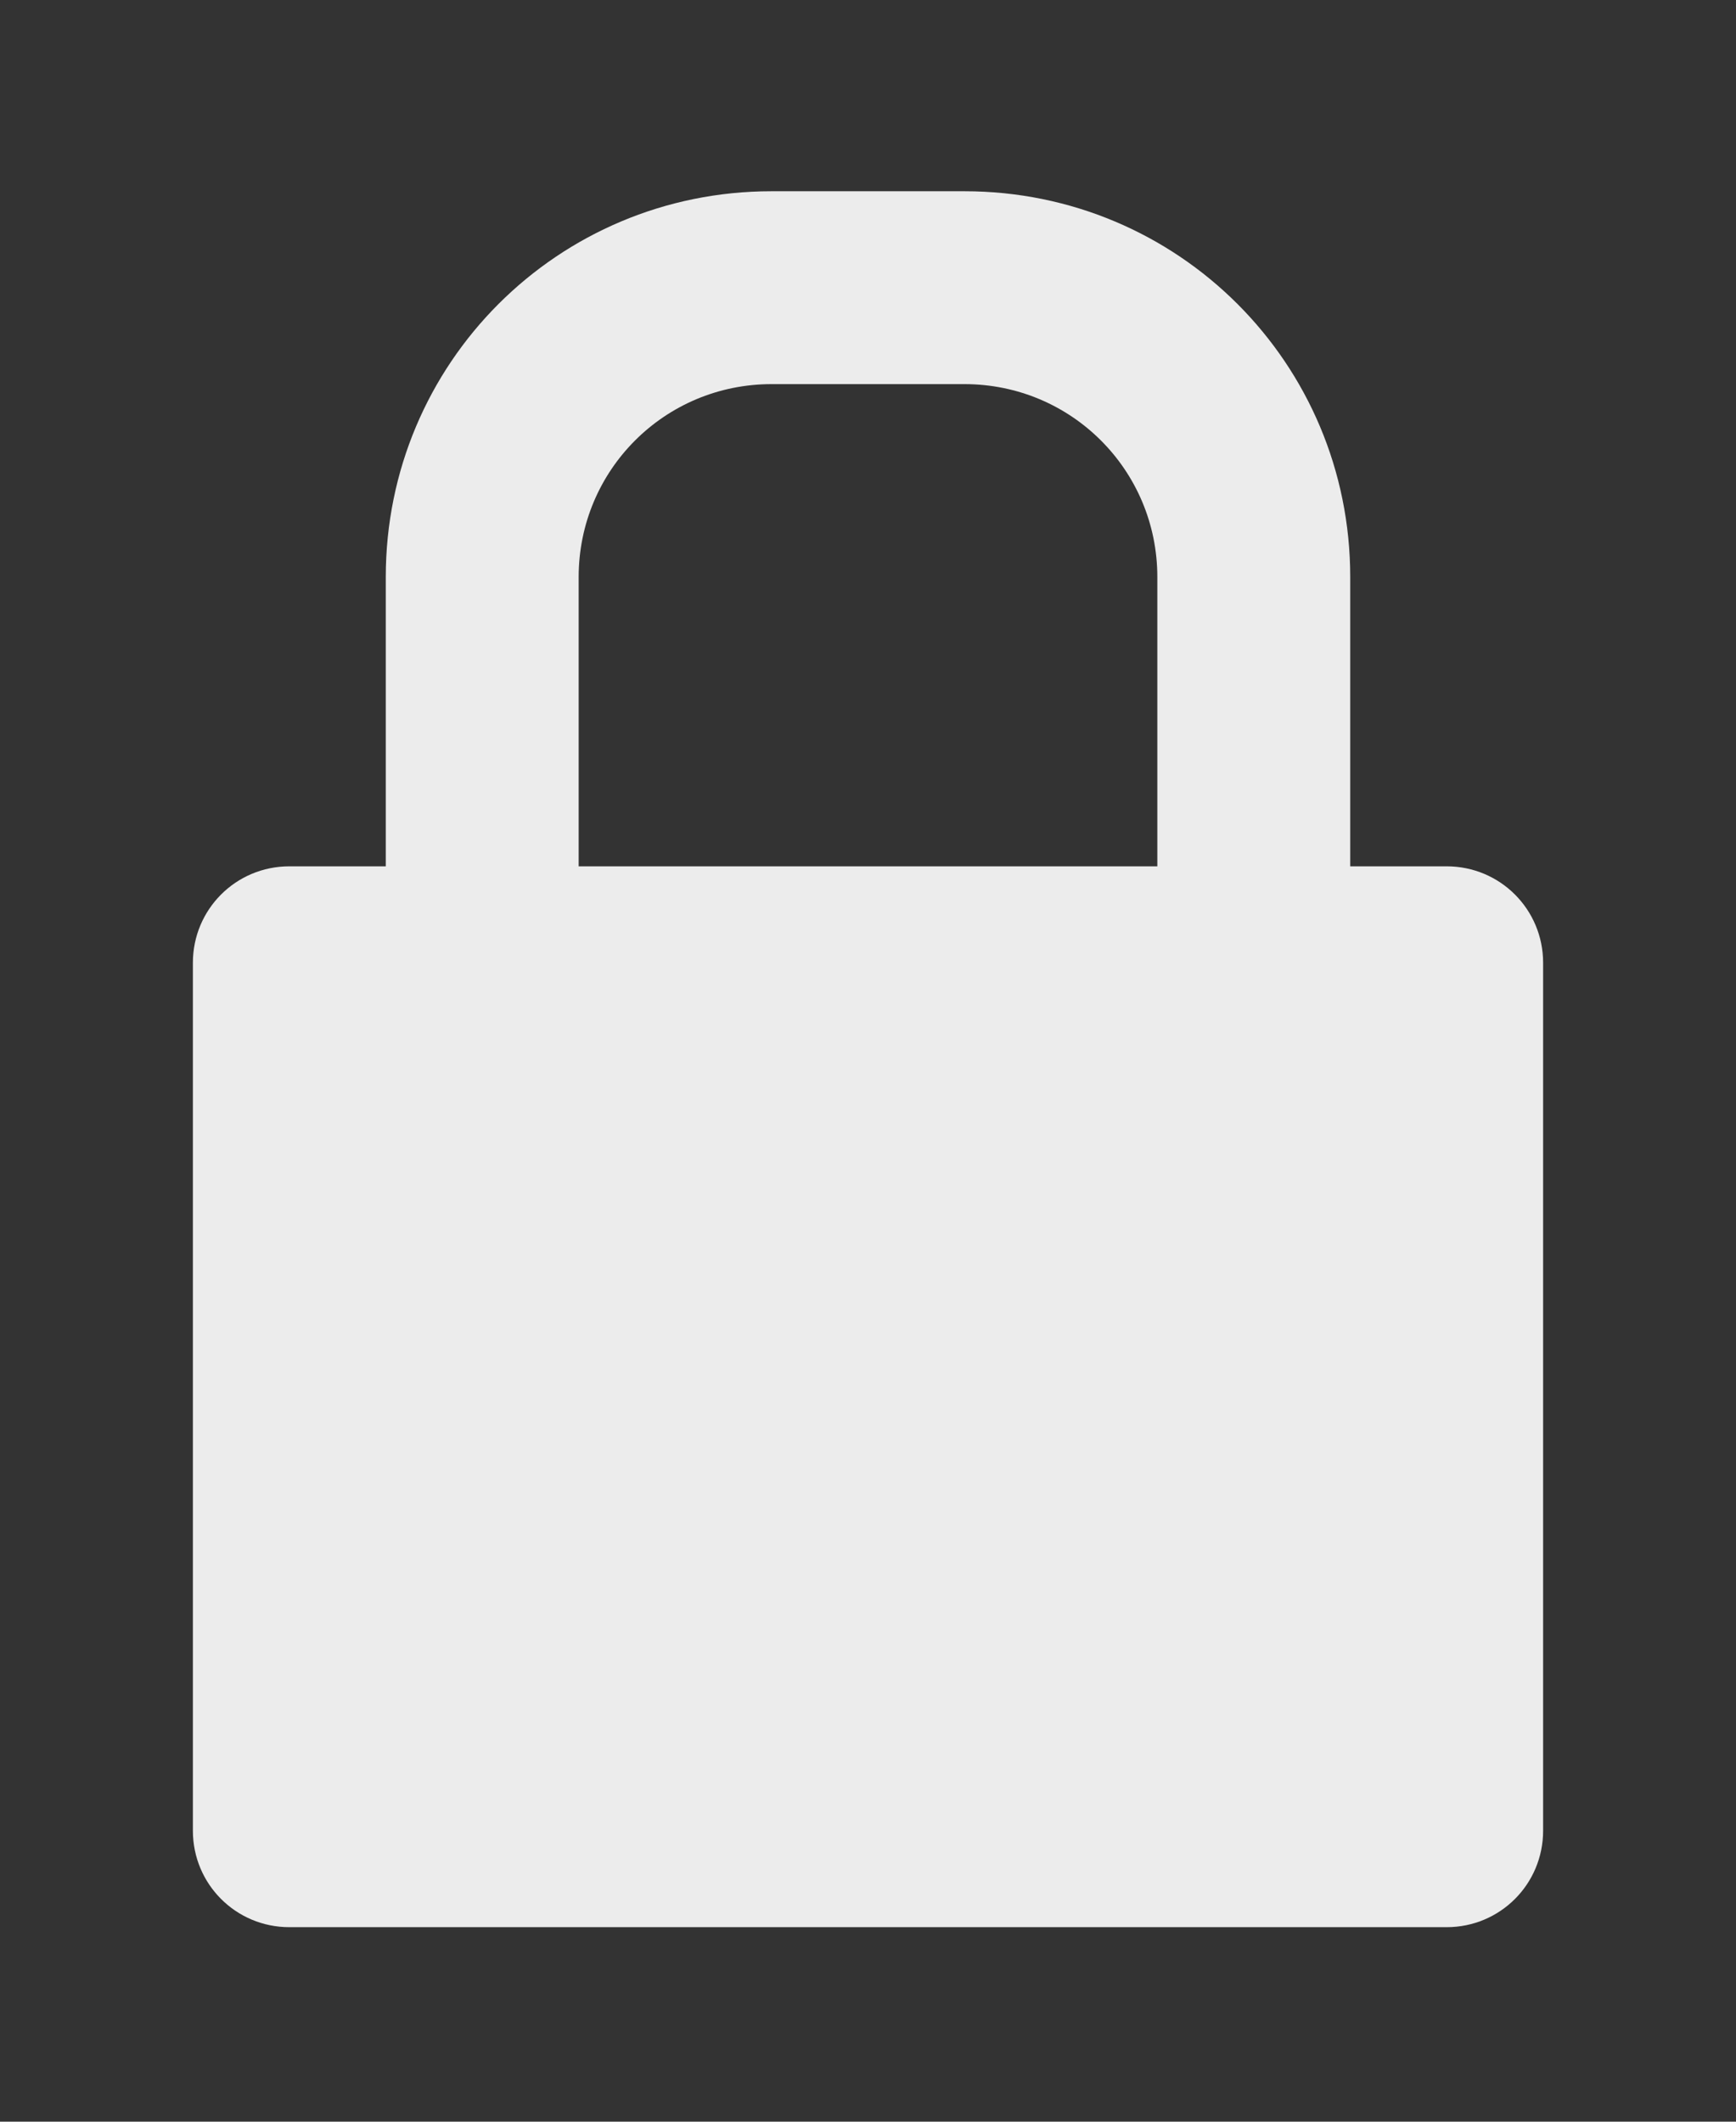 <?xml version="1.0" encoding="UTF-8" standalone="no"?>
<svg
   xmlns:dc="http://purl.org/dc/elements/1.1/"
   xmlns:cc="http://creativecommons.org/ns#"
   xmlns:rdf="http://www.w3.org/1999/02/22-rdf-syntax-ns#"
   xmlns:svg="http://www.w3.org/2000/svg"
   xmlns="http://www.w3.org/2000/svg"
   xmlns:sodipodi="http://sodipodi.sourceforge.net/DTD/sodipodi-0.dtd"
   xmlns:inkscape="http://www.inkscape.org/namespaces/inkscape"
   width="18"
   viewBox="0 0 18 22"
   height="22"
   id="svg3006"
   version="1.1"
   inkscape:version="0.48.5 r10040"
   sodipodi:docname="nm-vpn-standalone-lock.svg">
  <rect x="0" y="0" width="18" height="22" fill="#333333" stroke="none"/>
  <defs
     id="defs3016" />
  <sodipodi:namedview
     pagecolor="#ffffff"
     bordercolor="#666666"
     borderopacity="1"
     objecttolerance="10"
     gridtolerance="10"
     guidetolerance="10"
     inkscape:pageopacity="0"
     inkscape:pageshadow="2"
     inkscape:window-width="640"
     inkscape:window-height="480"
     id="namedview3014"
     showgrid="false"
     inkscape:zoom="10.727273"
     inkscape:cx="9"
     inkscape:cy="11"
     inkscape:window-x="0"
     inkscape:window-y="0"
     inkscape:window-maximized="0"
     inkscape:current-layer="svg3006" />
  <path
     inkscape:connector-curvature="0"
     id="path3012"
     d="m 8,1.983 c -2.216,0 -4,1.784 -4,4 v 3 H 3 c -0.554,0 -1,0.446 -1,1 v 9 c 0,0.554 0.446,1 1,1 h 12 c 0.554,0 1,-0.446 1,-1 v -9 c 0,-0.554 -0.446,-1 -1,-1 h -1 v -3 c 0,-2.216 -1.784,-4 -4,-4 H 8 z m 0,2 h 2 c 1.108,0 2,0.892 2,2 v 3 H 6 v -3 c 0,-1.108 0.892,-2 2,-2 z"
     style="fill:#ececec;fill-rule:evenodd;fill-opacity:1" />
</svg>
